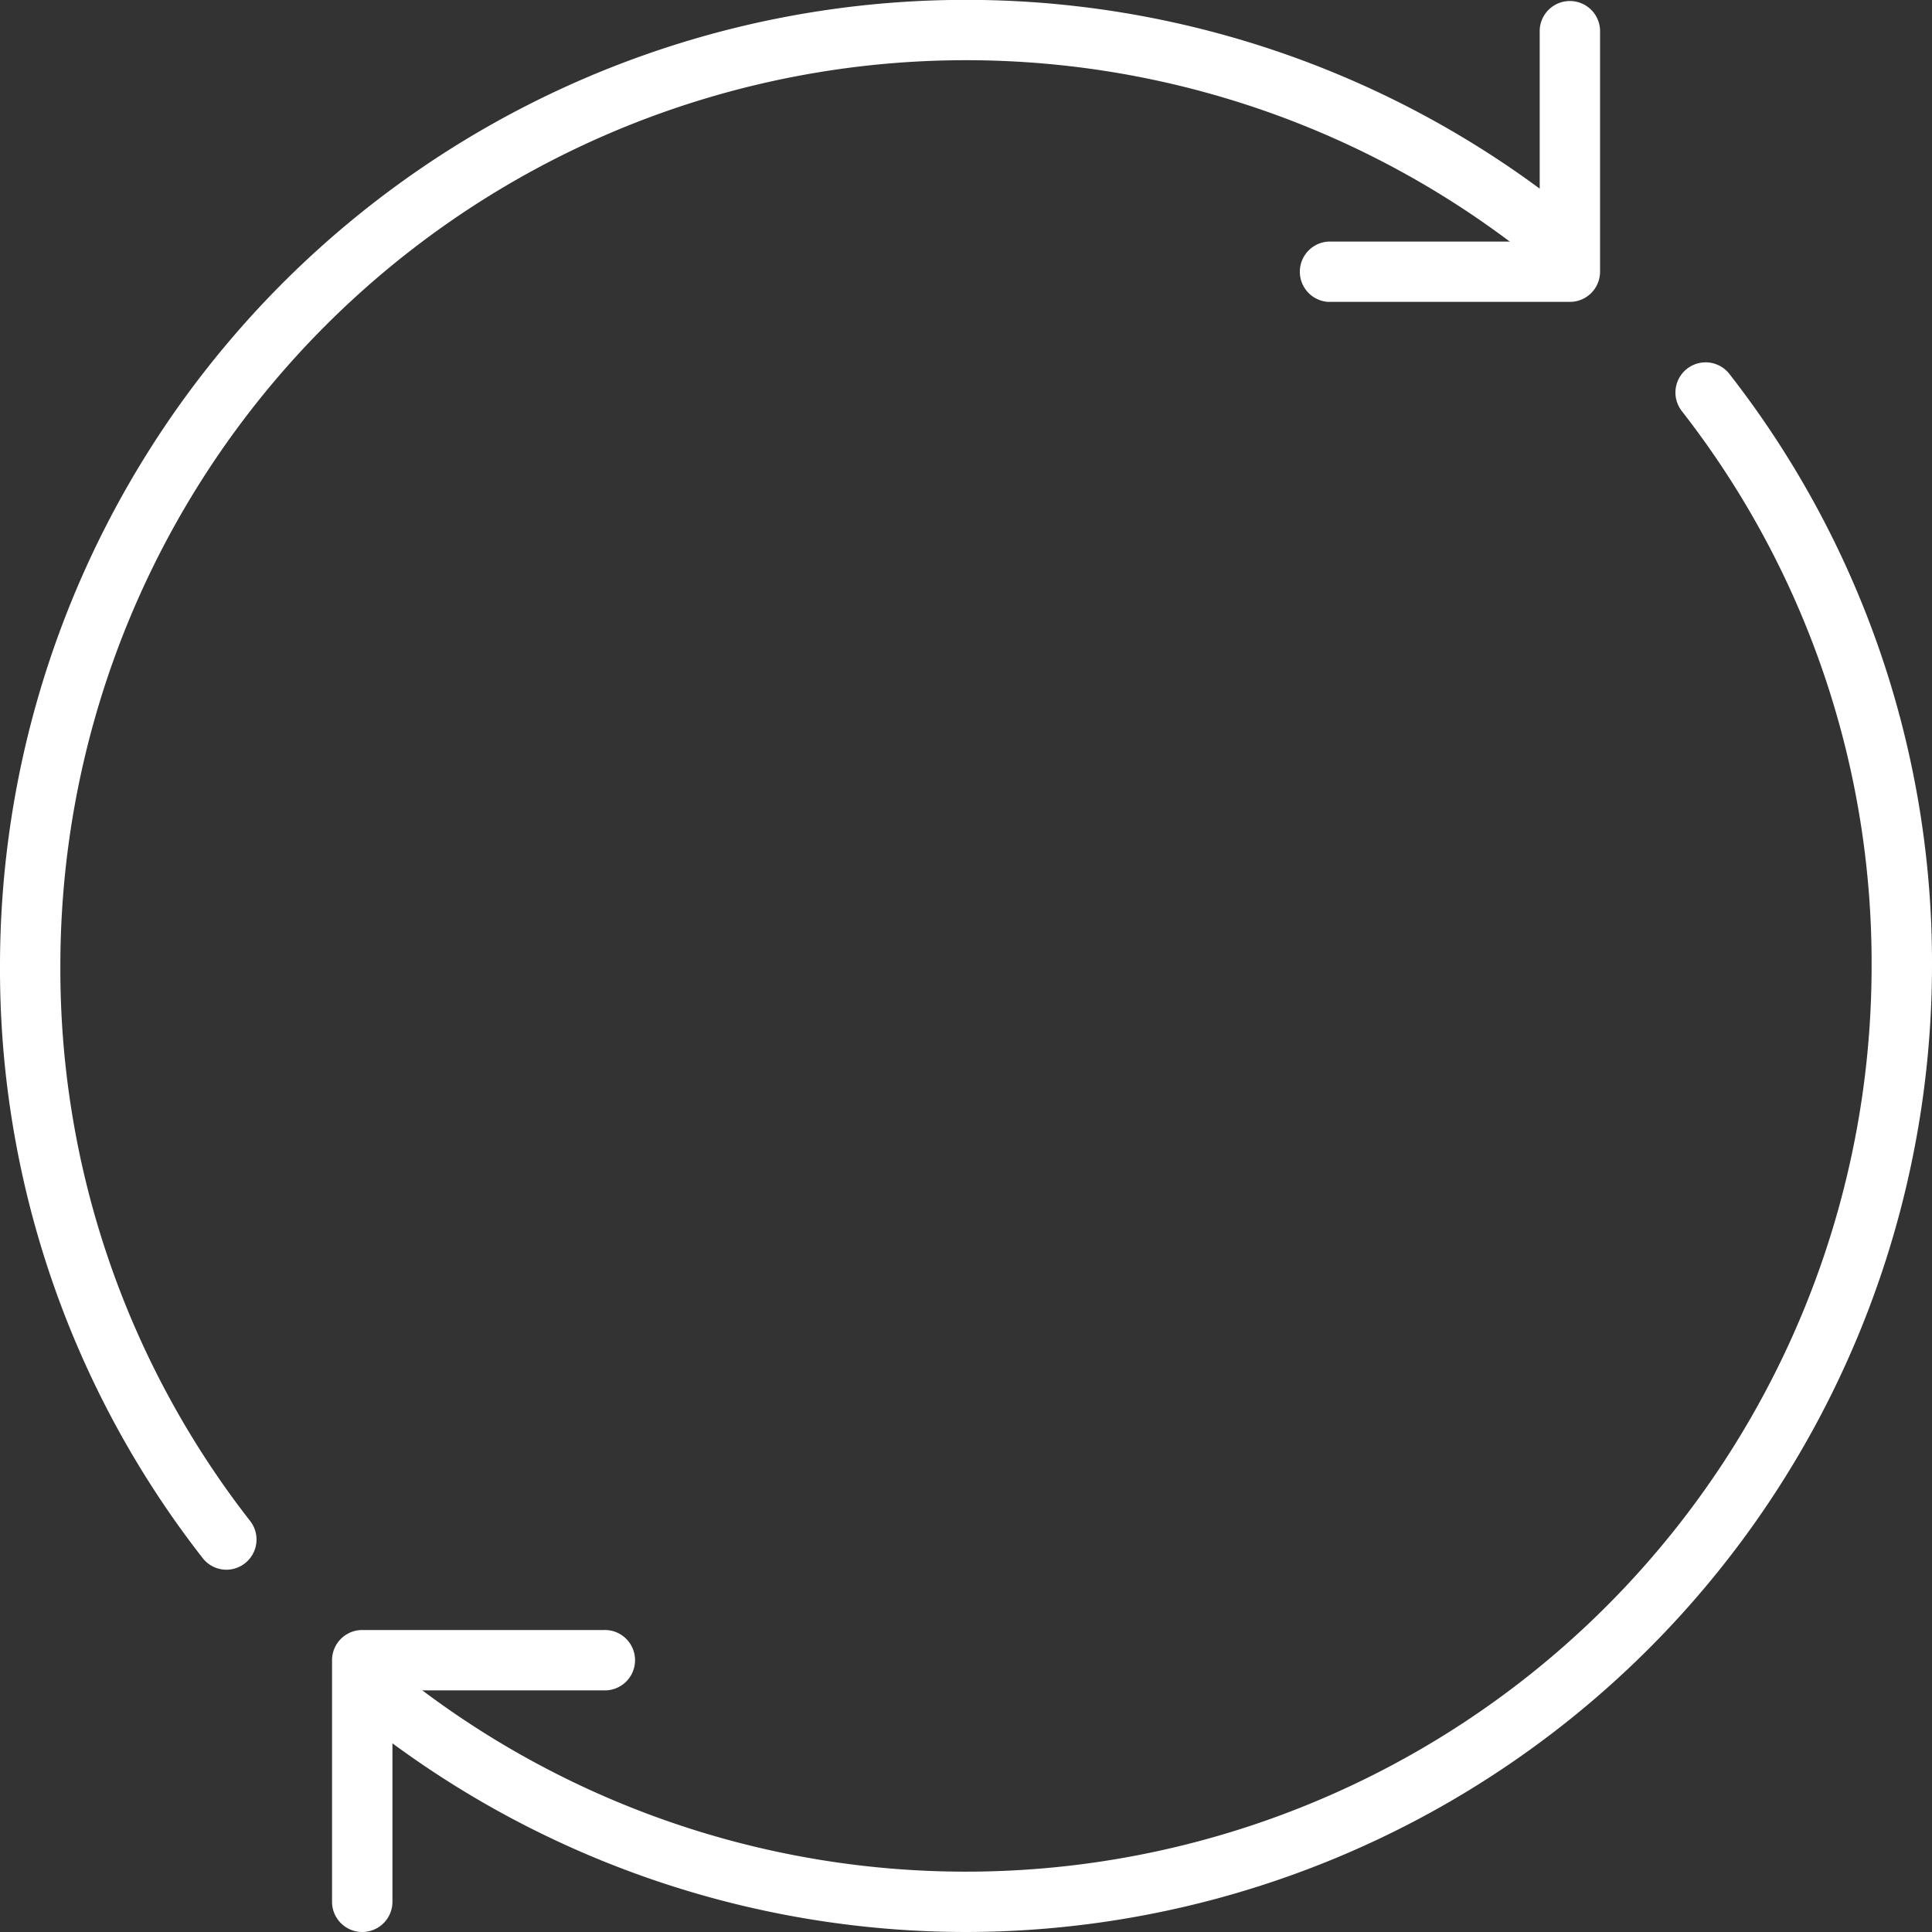 <svg id="Layer_1" data-name="Layer 1" xmlns="http://www.w3.org/2000/svg" viewBox="0 0 55.98 55.98"><rect x="0" y="0" width="55.98" height="55.98" fill="#333333" stroke="none"/><defs><style>.cls-1{fill:#fff;}</style></defs><title>payment_processing_white</title><path class="cls-1" d="M6.573,45.483a0.873,0.873,0,0,1-.691-0.338A27.717,27.717,0,0,1,.01,27.99a27.991,27.991,0,0,1,45.6-21.761,0.875,0.875,0,0,1-1.1,1.359A26.242,26.242,0,0,0,1.759,27.99a25.983,25.983,0,0,0,5.5,16.082A0.875,0.875,0,0,1,6.573,45.483Z" transform="translate(-0.01)"/><path class="cls-1" d="M45.494,8.747h-7A0.875,0.875,0,0,1,38.5,7h6.123V0.875a0.875,0.875,0,0,1,1.749,0v7A0.875,0.875,0,0,1,45.494,8.747Z" transform="translate(-0.01)"/><path class="cls-1" d="M28,55.98a28.052,28.052,0,0,1-17.606-6.229,0.875,0.875,0,0,1,1.1-1.359,26.242,26.242,0,0,0,42.746-20.4,25.986,25.986,0,0,0-5.5-16.082,0.874,0.874,0,1,1,1.381-1.073A27.717,27.717,0,0,1,55.99,27.99,28.022,28.022,0,0,1,28,55.98Z" transform="translate(-0.01)"/><path class="cls-1" d="M10.506,55.98a0.875,0.875,0,0,1-.875-0.875v-7a0.875,0.875,0,0,1,.875-0.875h7a0.875,0.875,0,1,1,0,1.749H11.381v6.123A0.875,0.875,0,0,1,10.506,55.98Z" transform="translate(-0.01)"/></svg>